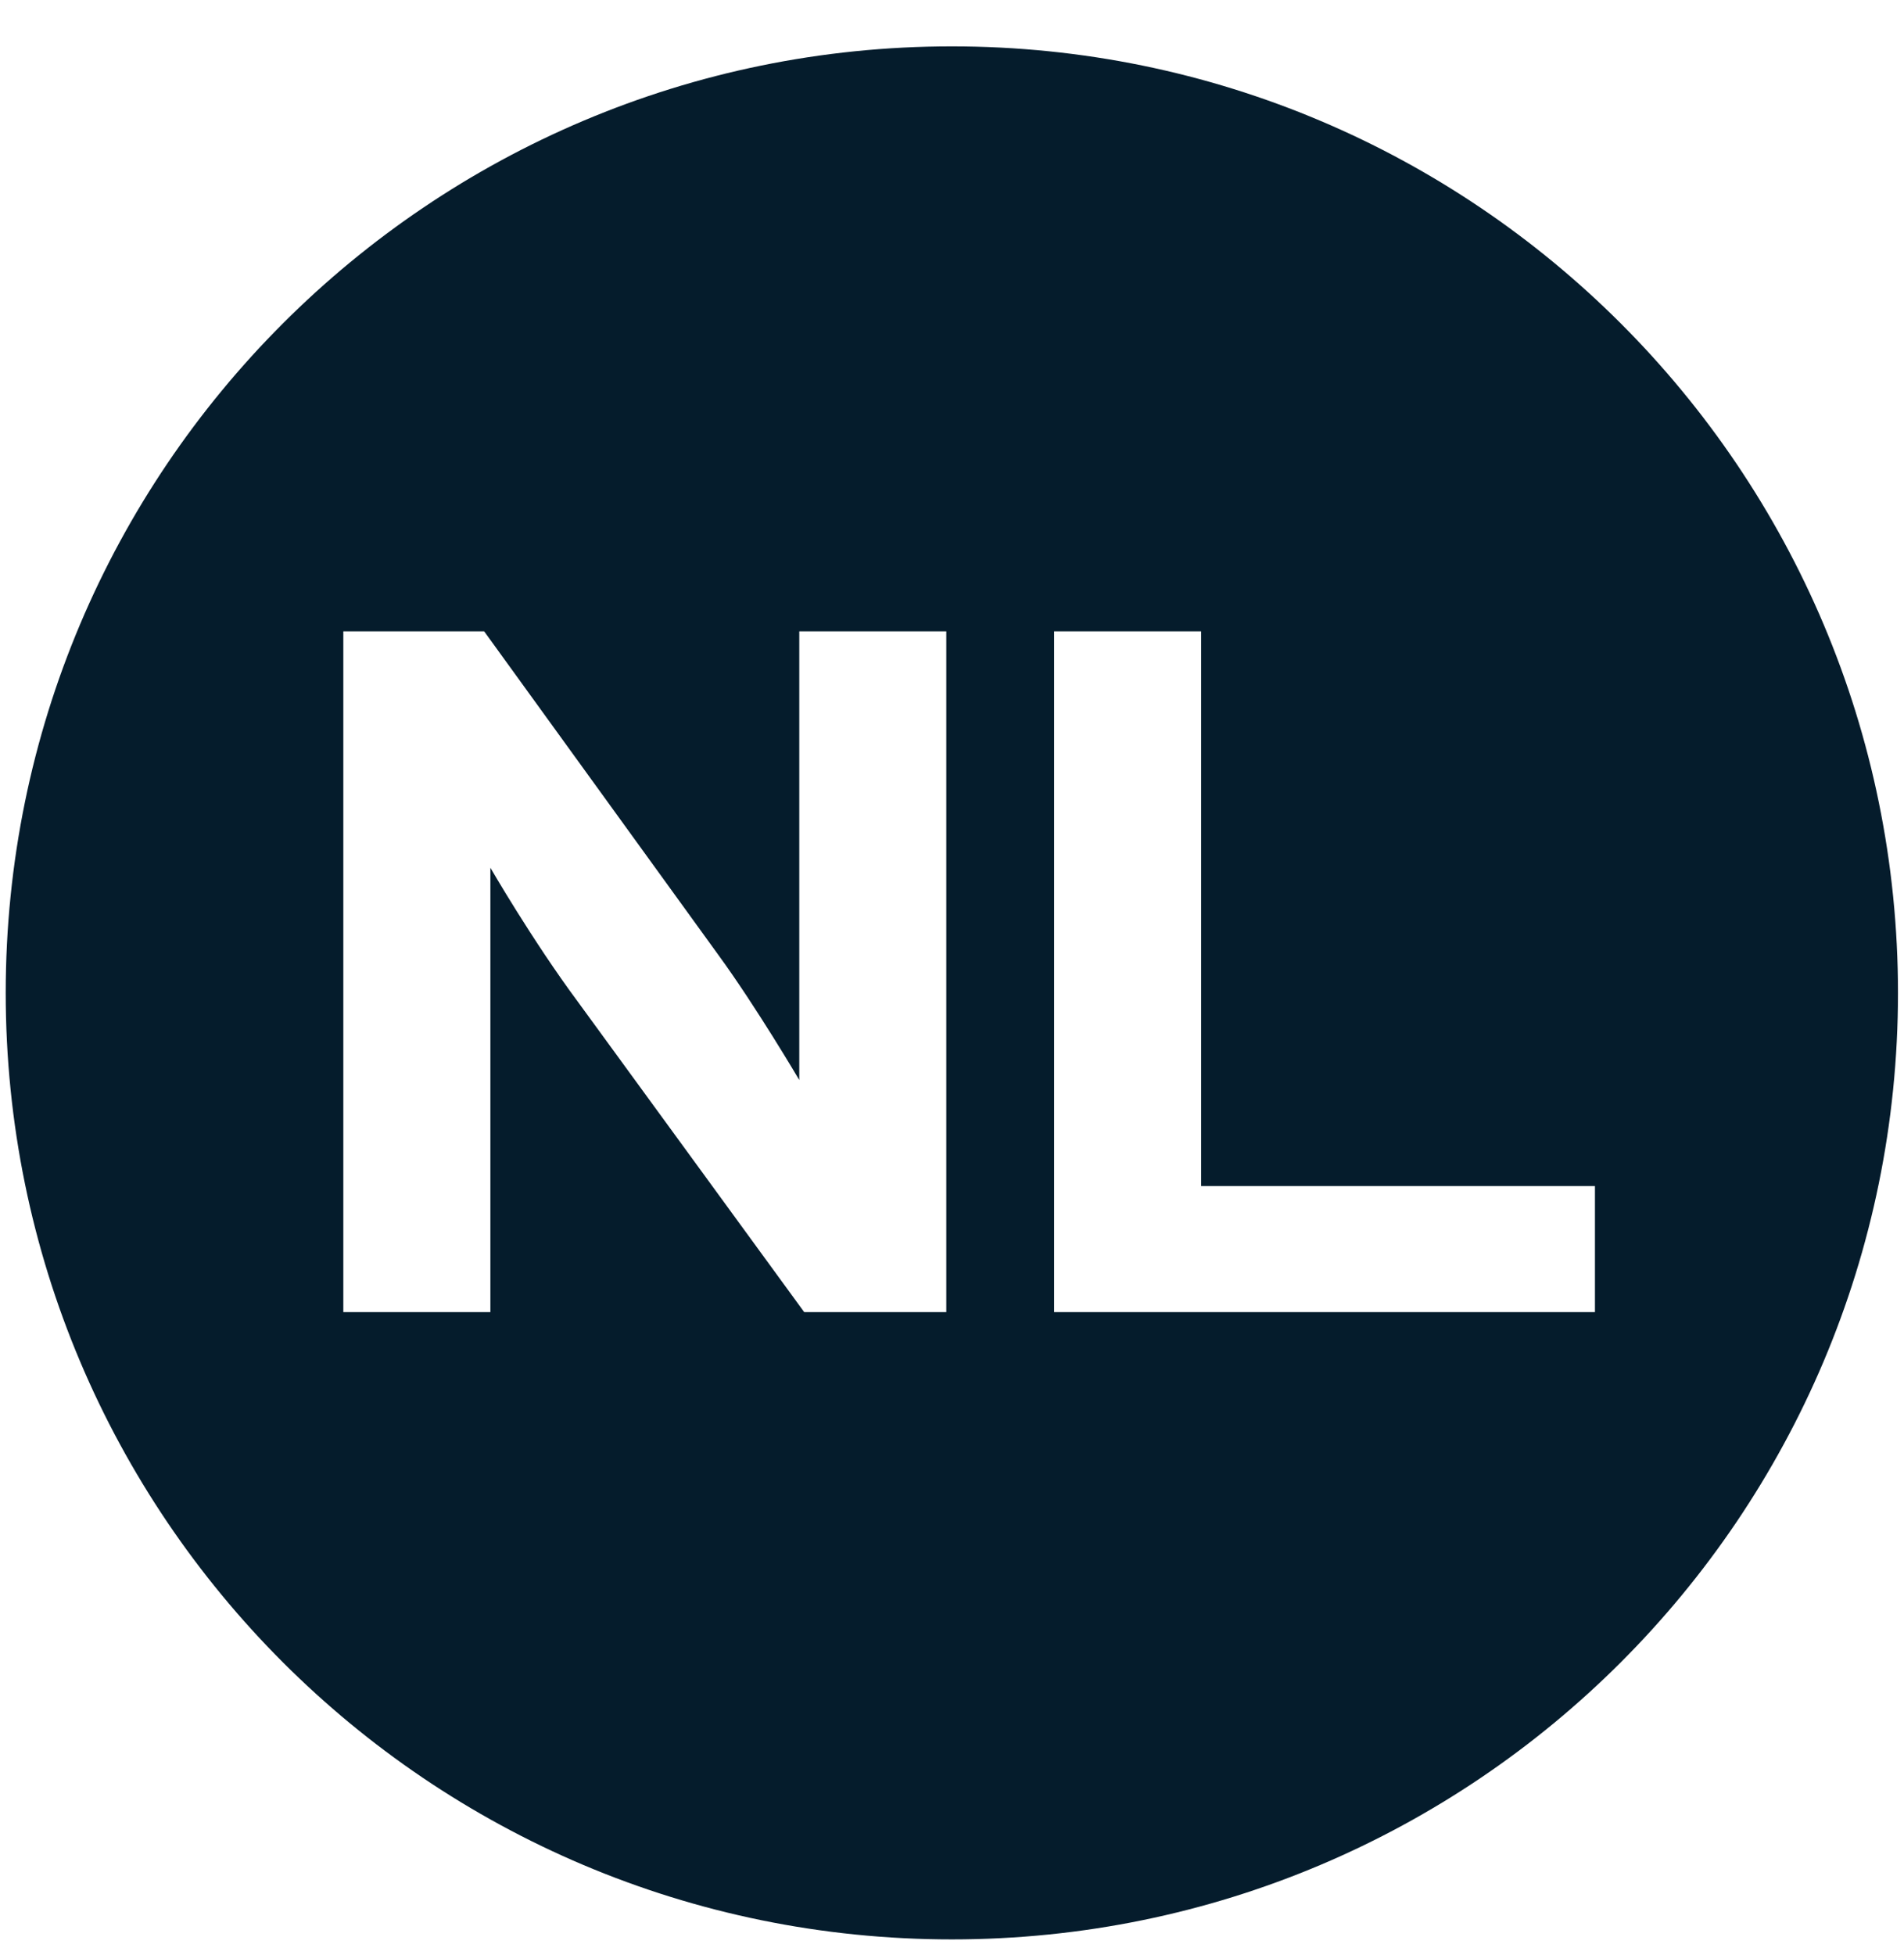 <svg width="38" height="39" viewBox="0 0 38 39" fill="none" xmlns="http://www.w3.org/2000/svg">
<path d="M18.997 0.925C8.566 0.925 0.114 9.377 0.114 19.809C0.114 30.24 8.566 38.692 18.997 38.692C29.428 38.692 37.88 30.24 37.88 19.809C37.88 9.377 29.428 0.925 18.997 0.925ZM18.88 26.177H16.05L11.525 19.975C10.625 18.761 9.787 17.312 9.787 17.312V26.177H6.852V12.596H9.663L14.336 19.05C15.088 20.08 15.952 21.547 15.952 21.547V12.596H18.886V26.177H18.88ZM31.832 26.177H21.038V12.596H23.972V23.662H31.832V26.177Z" fill="#051C2C"/>
</svg>